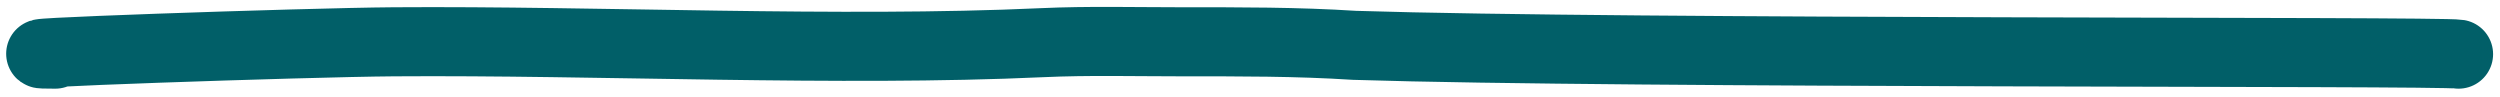 <svg width="181" height="7" viewBox="0 0 181 7" fill="none" xmlns="http://www.w3.org/2000/svg">
<path d="M4 3.92C-2.393 3.92 22.107 3.073 28.5 3.026C43.274 2.918 60.736 3.766 75.438 3.09C78.8 2.936 82.188 3.026 85.553 3.026C89.728 3.026 93.892 3.014 98.062 3.282C118 3.92 176.619 3.682 178 3.92" stroke="#015F68" stroke-width="5" stroke-linecap="round"/>
</svg>
